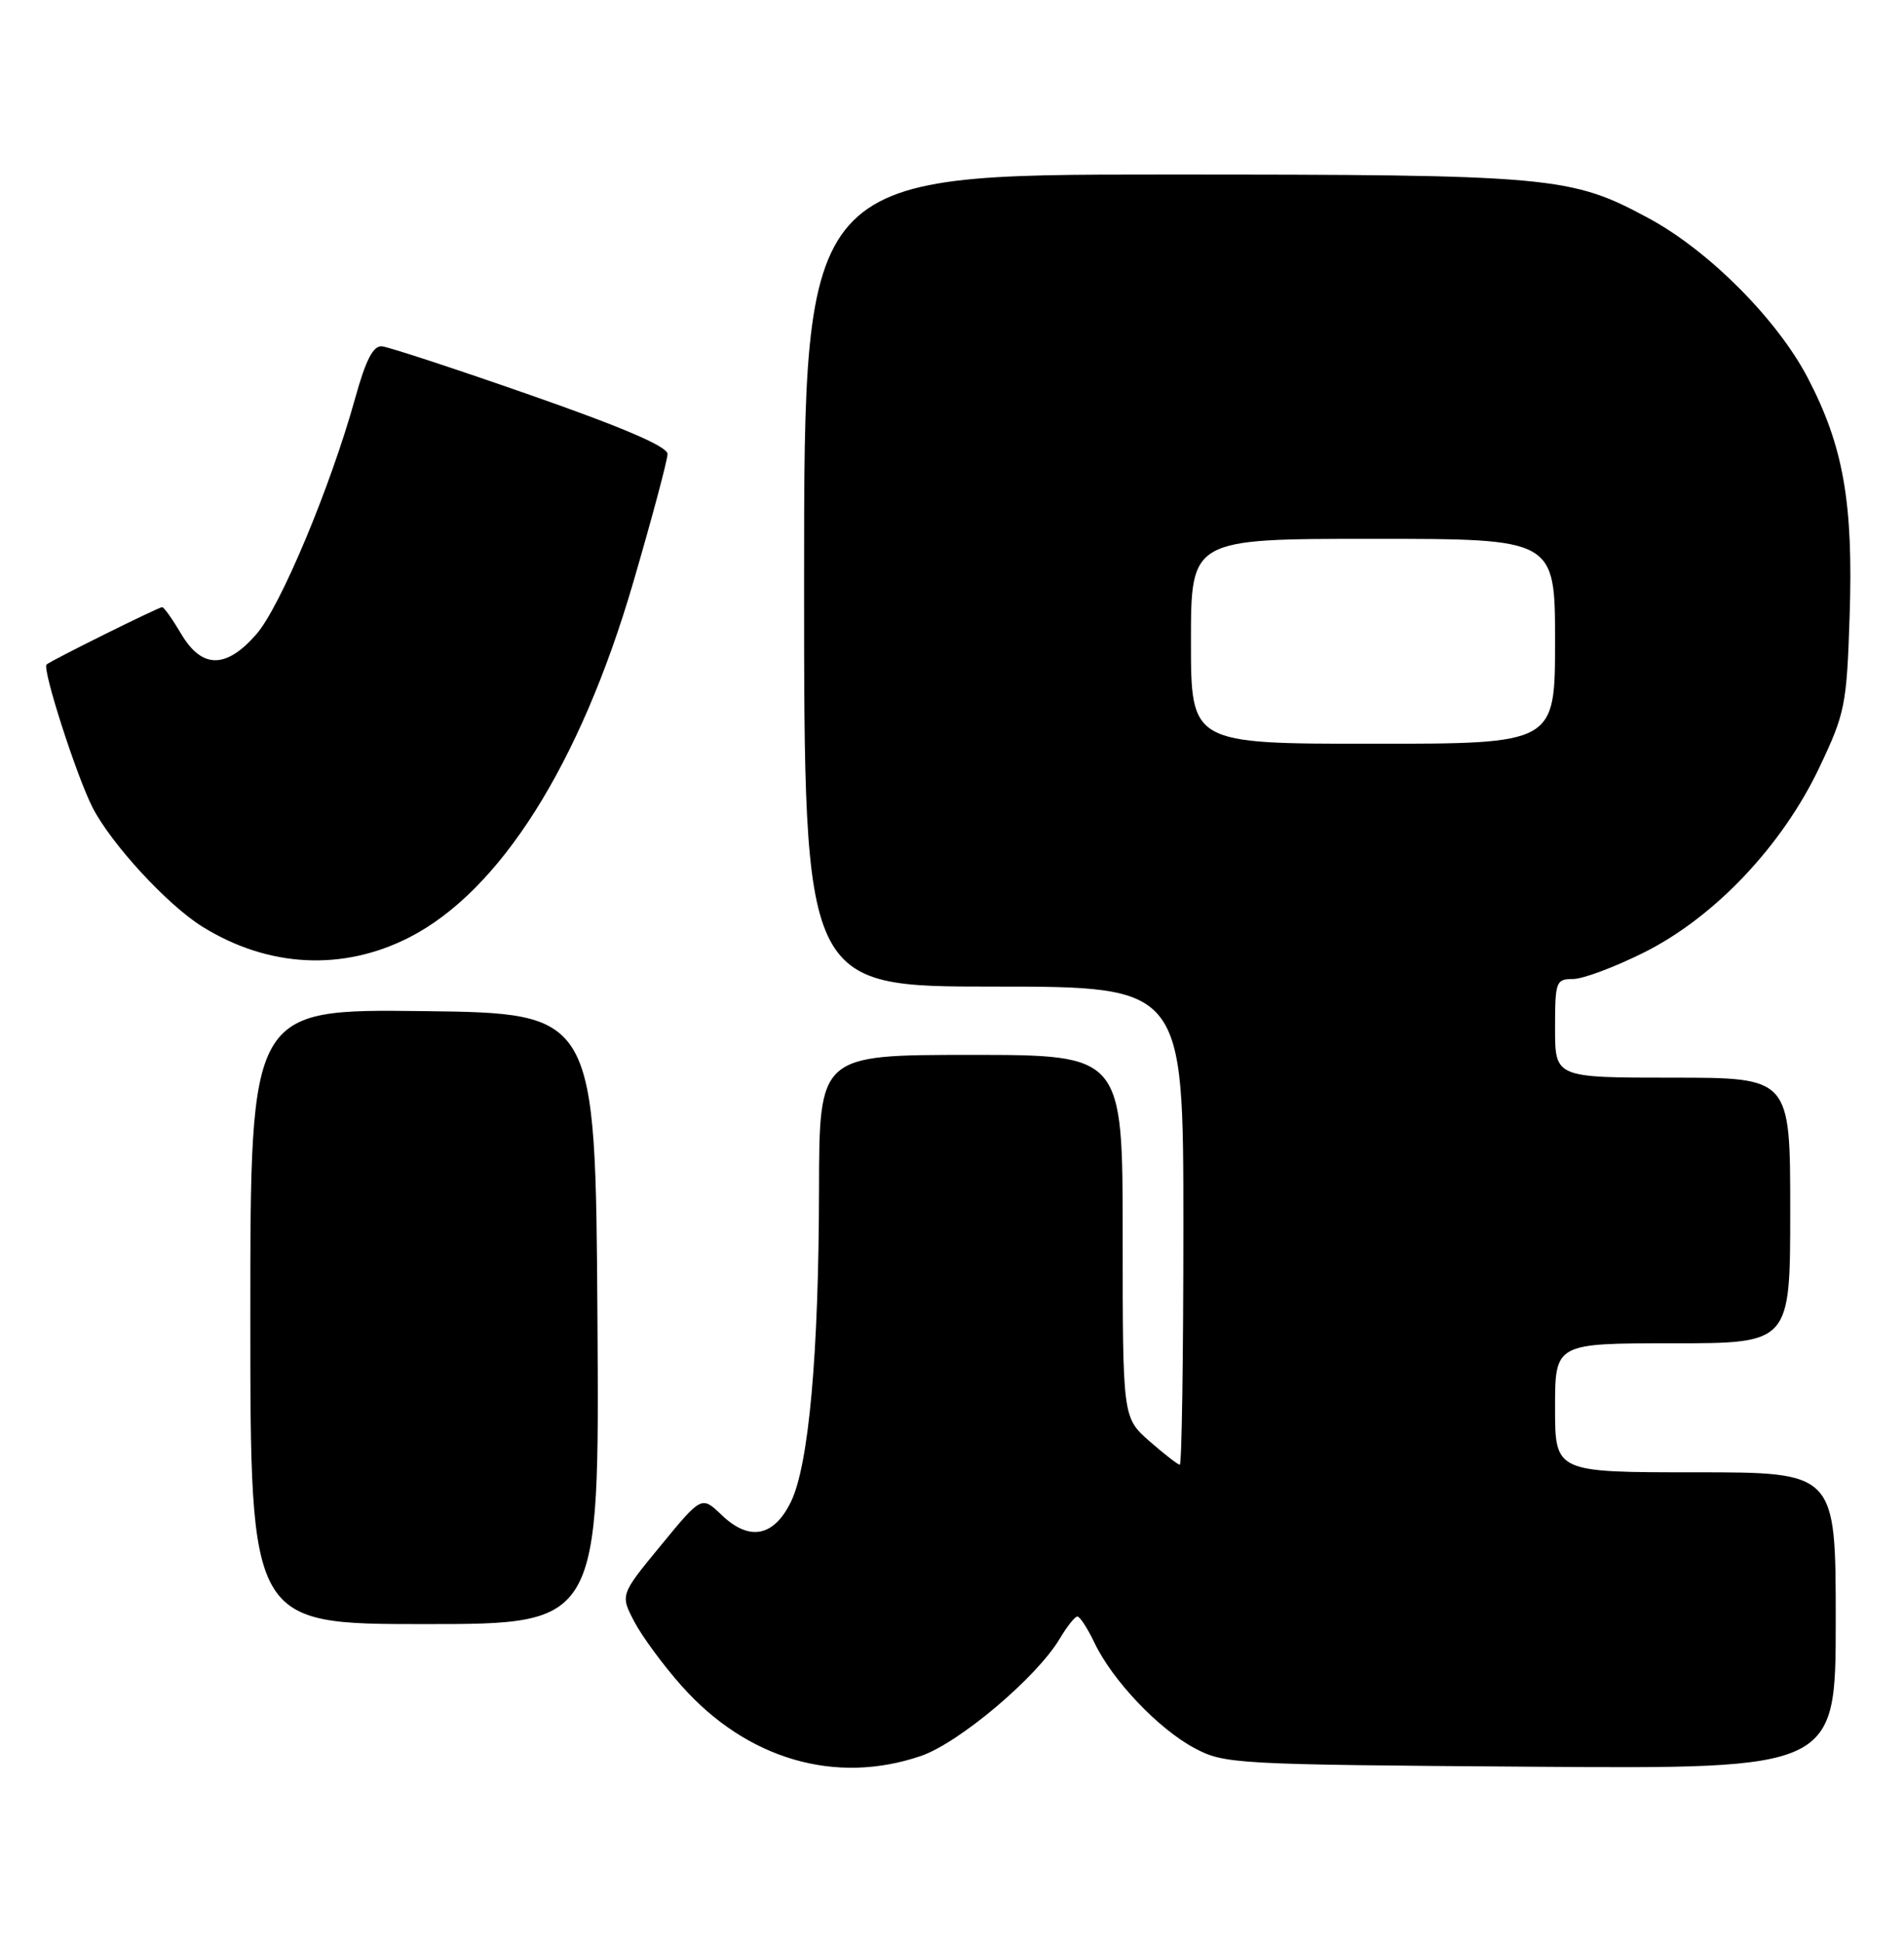 <?xml version="1.0" encoding="UTF-8" standalone="no"?>
<!DOCTYPE svg PUBLIC "-//W3C//DTD SVG 1.1//EN" "http://www.w3.org/Graphics/SVG/1.1/DTD/svg11.dtd" >
<svg xmlns="http://www.w3.org/2000/svg" xmlns:xlink="http://www.w3.org/1999/xlink" version="1.1" viewBox="0 0 251 256">
 <g >
 <path fill="currentColor"
d=" M 121.39 231.38 C 126.44 229.66 136.73 220.97 139.73 215.88 C 140.67 214.30 141.70 213.00 142.03 213.00 C 142.36 213.00 143.37 214.56 144.28 216.46 C 146.63 221.40 152.70 227.79 157.43 230.32 C 161.39 232.44 162.60 232.51 201.75 232.79 C 242.00 233.09 242.00 233.09 242.00 213.54 C 242.00 194.00 242.00 194.00 223.50 194.00 C 205.00 194.00 205.00 194.00 205.00 185.50 C 205.00 177.00 205.00 177.00 220.50 177.00 C 236.00 177.00 236.00 177.00 236.00 159.50 C 236.00 142.00 236.00 142.00 220.50 142.00 C 205.00 142.00 205.00 142.00 205.00 135.50 C 205.00 129.33 205.12 129.00 207.37 129.00 C 208.67 129.00 212.90 127.42 216.77 125.48 C 226.04 120.84 234.94 111.45 239.85 101.11 C 243.23 93.99 243.45 92.91 243.83 81.25 C 244.33 66.24 243.02 58.79 238.29 49.75 C 234.26 42.06 225.27 33.04 217.38 28.78 C 207.05 23.20 204.79 23.00 153.29 23.00 C 106.00 23.00 106.00 23.00 106.00 76.50 C 106.00 130.00 106.00 130.00 131.00 130.00 C 156.00 130.00 156.00 130.00 156.00 161.50 C 156.00 178.82 155.79 193.00 155.53 193.00 C 155.28 193.00 153.48 191.60 151.53 189.90 C 148.00 186.79 148.00 186.79 148.00 162.90 C 148.00 139.00 148.00 139.00 128.00 139.00 C 108.00 139.00 108.00 139.00 107.97 156.75 C 107.94 178.39 106.62 193.08 104.26 197.90 C 102.01 202.50 98.78 203.12 95.14 199.63 C 92.49 197.10 92.49 197.10 87.13 203.62 C 81.76 210.14 81.76 210.14 83.63 213.70 C 84.66 215.65 87.47 219.47 89.89 222.18 C 98.48 231.82 110.13 235.22 121.39 231.38 Z  M 78.76 173.75 C 78.50 133.50 78.50 133.50 55.75 133.23 C 33.00 132.96 33.00 132.96 33.00 173.48 C 33.00 214.00 33.00 214.00 56.01 214.00 C 79.02 214.00 79.02 214.00 78.76 173.75 Z  M 53.89 123.55 C 65.87 117.48 76.47 100.73 83.47 76.77 C 85.96 68.24 88.00 60.61 88.00 59.82 C 88.00 58.84 82.12 56.32 69.96 52.07 C 60.04 48.60 51.21 45.71 50.34 45.63 C 49.19 45.54 48.22 47.43 46.82 52.47 C 43.58 64.15 36.95 79.99 33.78 83.59 C 29.78 88.16 26.60 88.13 23.87 83.50 C 22.73 81.58 21.61 80.00 21.38 80.00 C 20.90 80.00 6.71 87.04 6.14 87.56 C 5.53 88.11 10.07 102.21 12.19 106.38 C 14.65 111.19 22.11 119.29 26.72 122.13 C 35.37 127.48 45.13 127.99 53.89 123.55 Z  M 157.00 84.50 C 157.00 71.00 157.00 71.00 181.00 71.00 C 205.00 71.00 205.00 71.00 205.00 84.50 C 205.00 98.00 205.00 98.00 181.00 98.00 C 157.00 98.00 157.00 98.00 157.00 84.50 Z "/>
</g>
</svg>